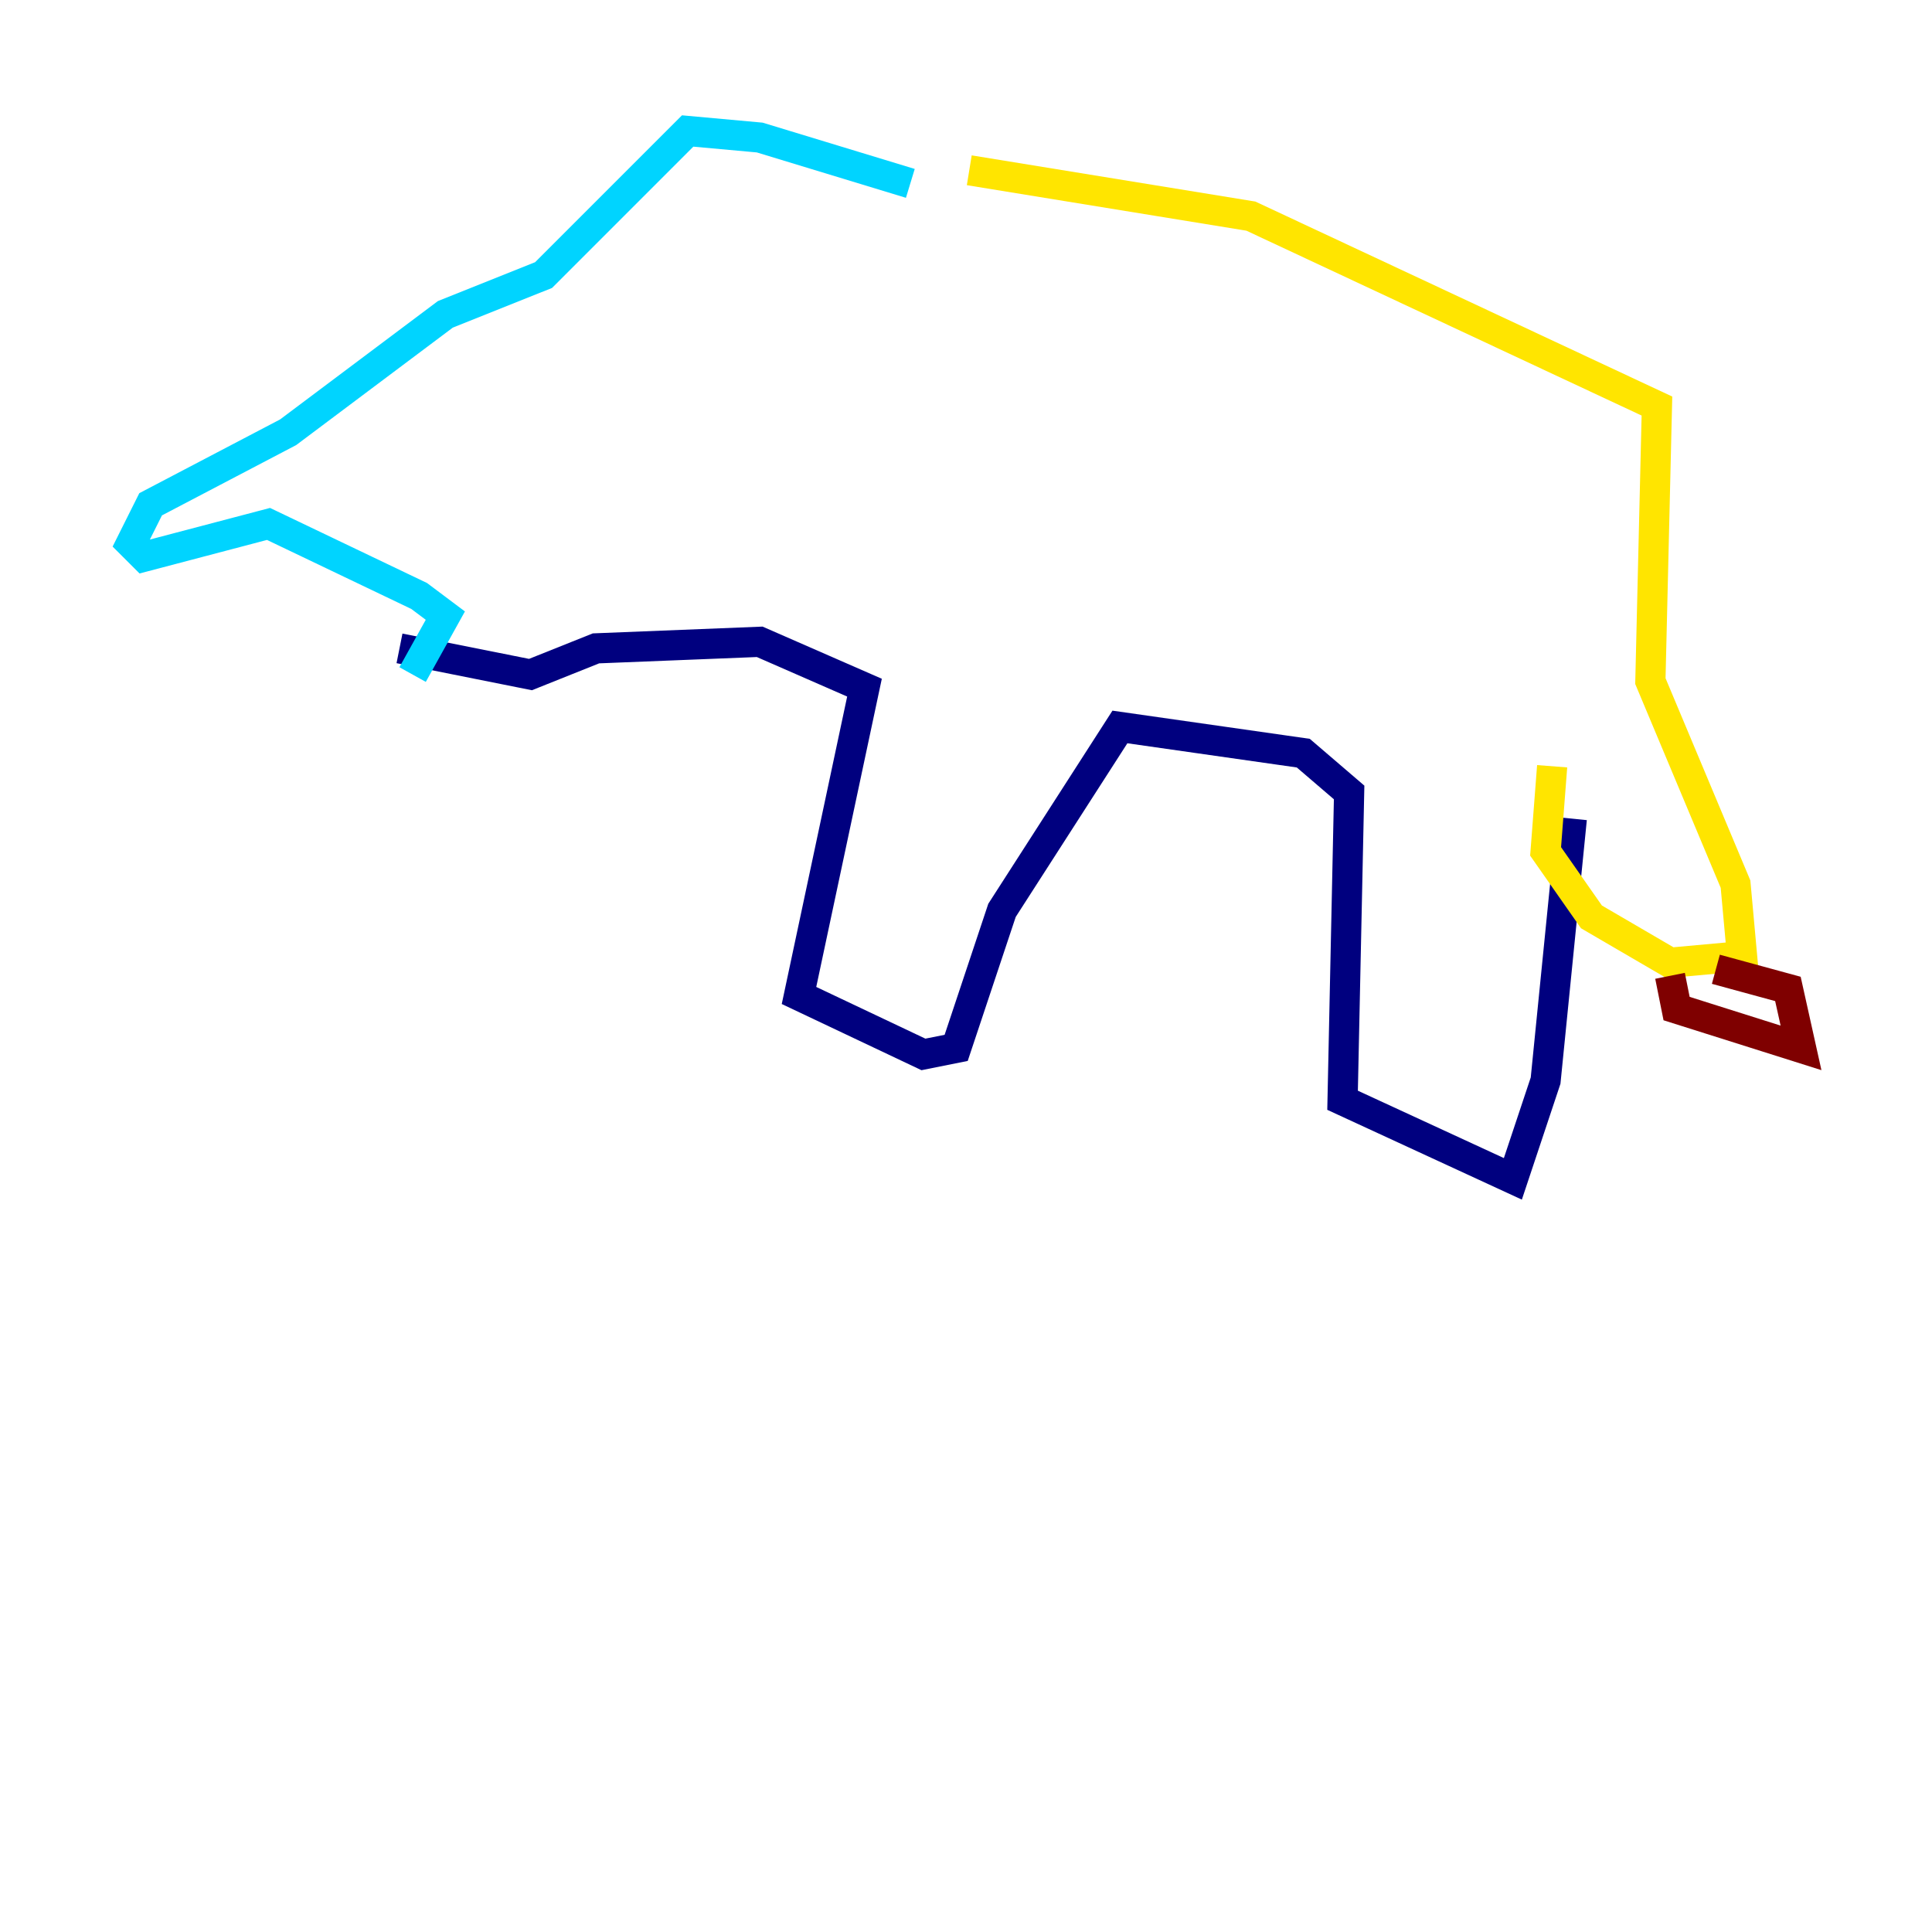 <?xml version="1.0" encoding="utf-8" ?>
<svg baseProfile="tiny" height="128" version="1.2" viewBox="0,0,128,128" width="128" xmlns="http://www.w3.org/2000/svg" xmlns:ev="http://www.w3.org/2001/xml-events" xmlns:xlink="http://www.w3.org/1999/xlink"><defs /><polyline fill="none" points="104.136,54.237 102.4,71.593 100.231,78.102 88.949,72.895 89.383,52.502 86.346,49.898 74.197,48.163 66.386,60.312 63.349,69.424 61.18,69.858 52.936,65.953 57.275,45.559 50.332,42.522 39.485,42.956 35.146,44.691 26.468,42.956" stroke="#00007f" stroke-width="2" /><polyline fill="none" points="60.312,12.149 50.332,9.112 45.559,8.678 36.014,18.224 29.505,20.827 19.091,28.637 9.98,33.41 8.678,36.014 9.546,36.881 17.79,34.712 27.77,39.485 29.505,40.786 27.336,44.691" stroke="#00d4ff" stroke-width="2" /><polyline fill="none" points="64.217,11.281 82.875,14.319 109.776,26.902 109.342,45.125 114.983,58.576 115.417,63.349 110.644,63.783 105.437,60.746 102.4,56.407 102.834,50.766" stroke="#ffe500" stroke-width="2" /><polyline fill="none" points="113.681,64.217 118.454,65.519 119.322,69.424 111.078,66.82 110.644,64.651" stroke="#7f0000" stroke-width="2" /></svg>
